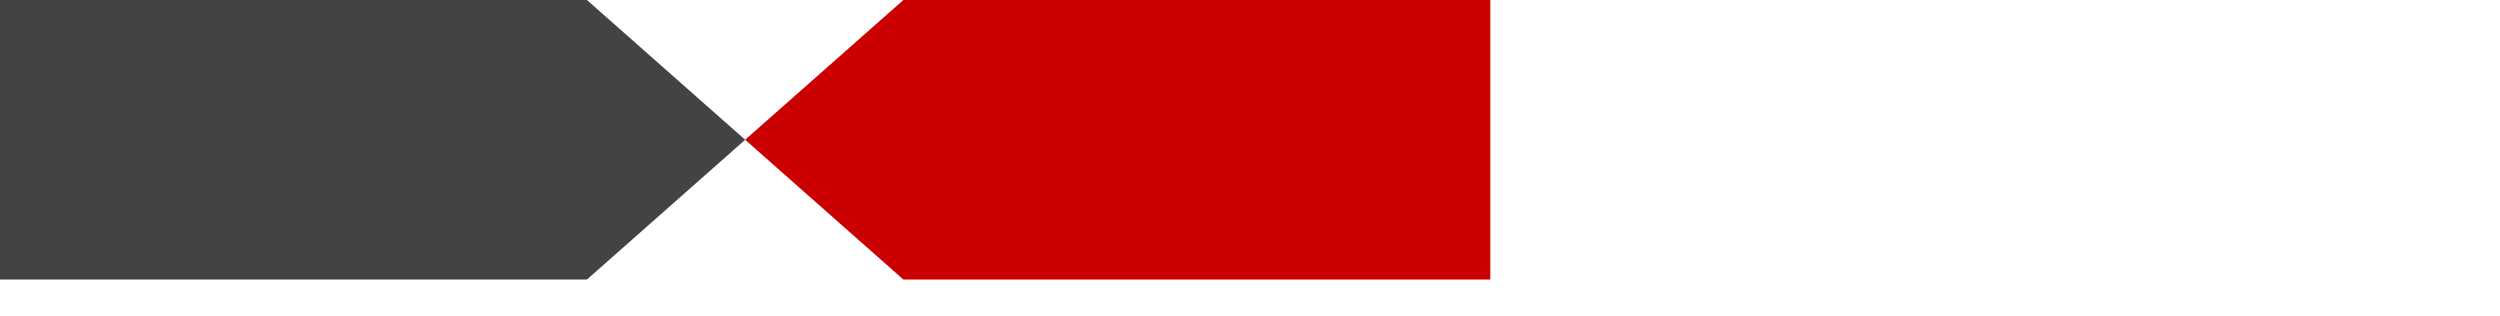 <svg xmlns="http://www.w3.org/2000/svg" xmlns:xlink="http://www.w3.org/1999/xlink" width="158" height="20">

 <path fill="#434343" d="M0,0 37.094,00 47.094,8.833 37.094,17.667 0,17.667 "></path>
 <path fill="#CB0000" d="M57.094,0 94.188,00 94.188,8.833 94.188,17.667 57.094,17.667 47.094,8.833"></path>

</svg>
